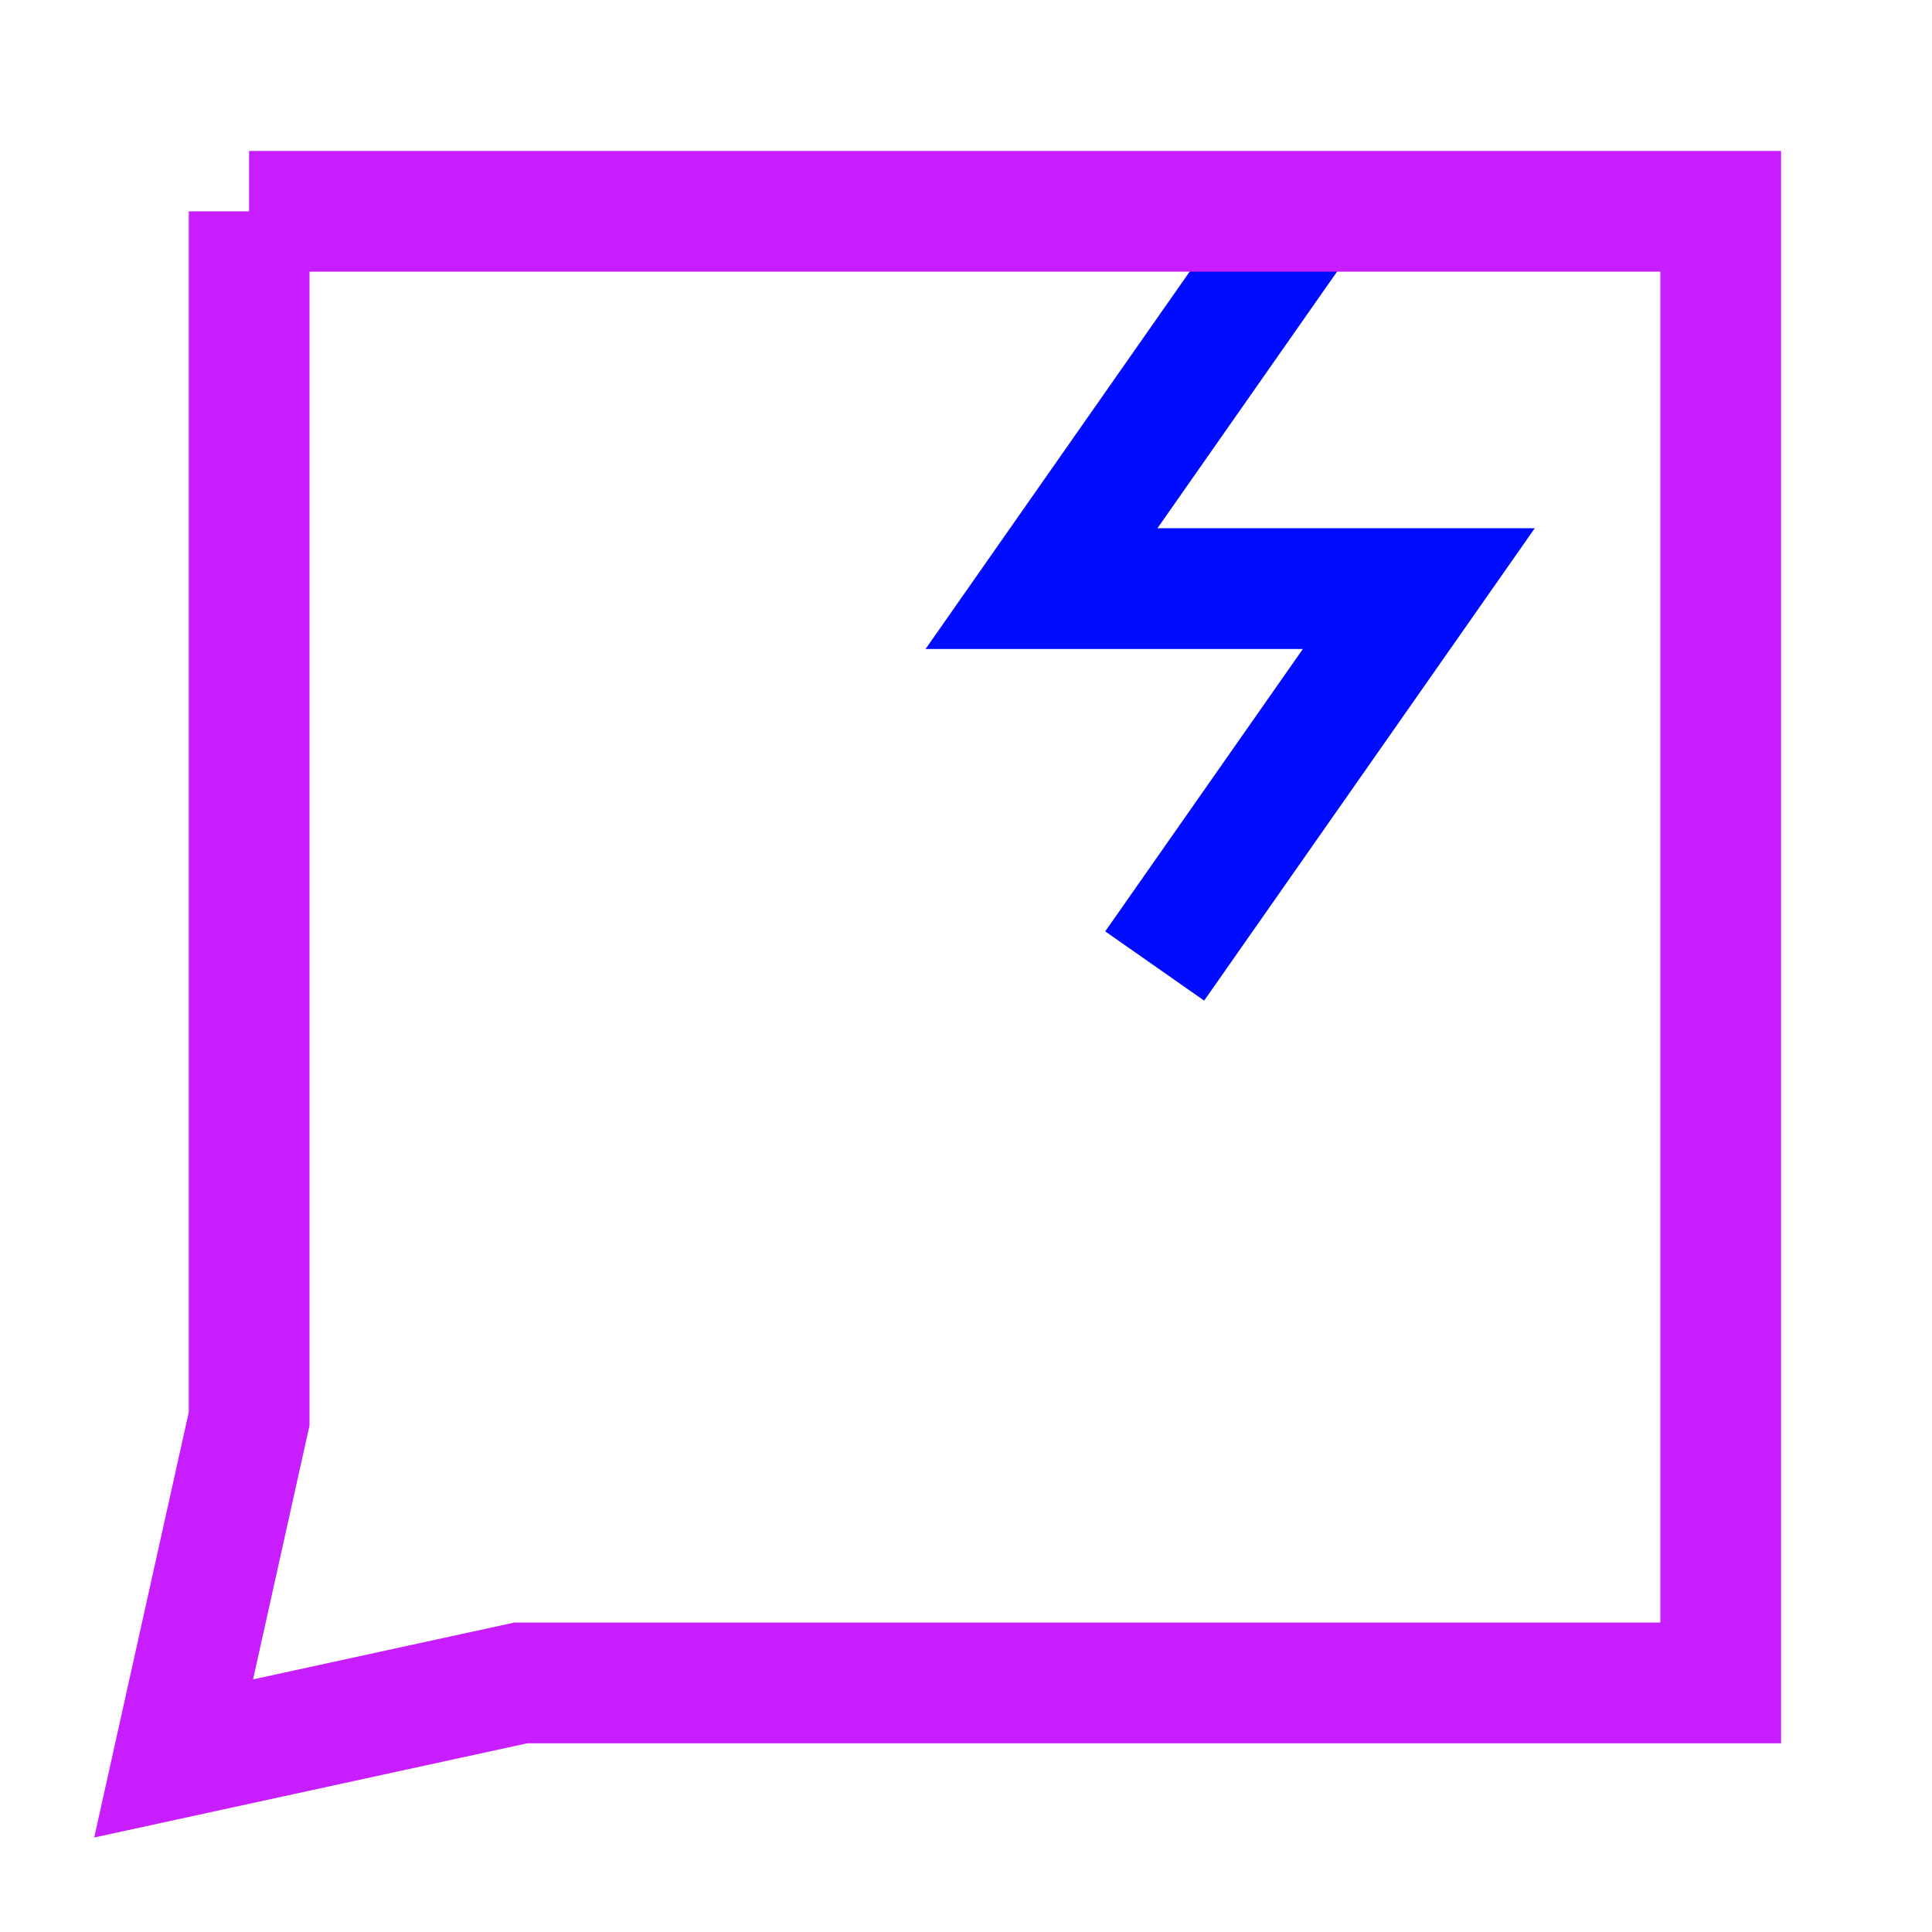 <svg xmlns="http://www.w3.org/2000/svg" fill="none" viewBox="-0.75 -0.75 24 24" id="Chat-Bubble-Crack-Square--Streamline-Sharp-Neon">
  <desc>
    Chat Bubble Crack Square Streamline Icon: https://streamlinehq.com
  </desc>
  <g id="chat-bubble-crack-square--messages-message-bubble-chat-square">
    <path id="Vector 2877" stroke="#000cfe" d="M13.594 11.25 16.875 6.562H12.188l3.281 -4.688" stroke-width="1.5"></path>
    <path id="Rectangle 19" stroke="#c71dff" d="M2.344 1.875H20.625v18.281H5.719l-4.312 0.938 0.938 -4.219V1.875Z" stroke-width="1.5"></path>
  </g>
</svg>